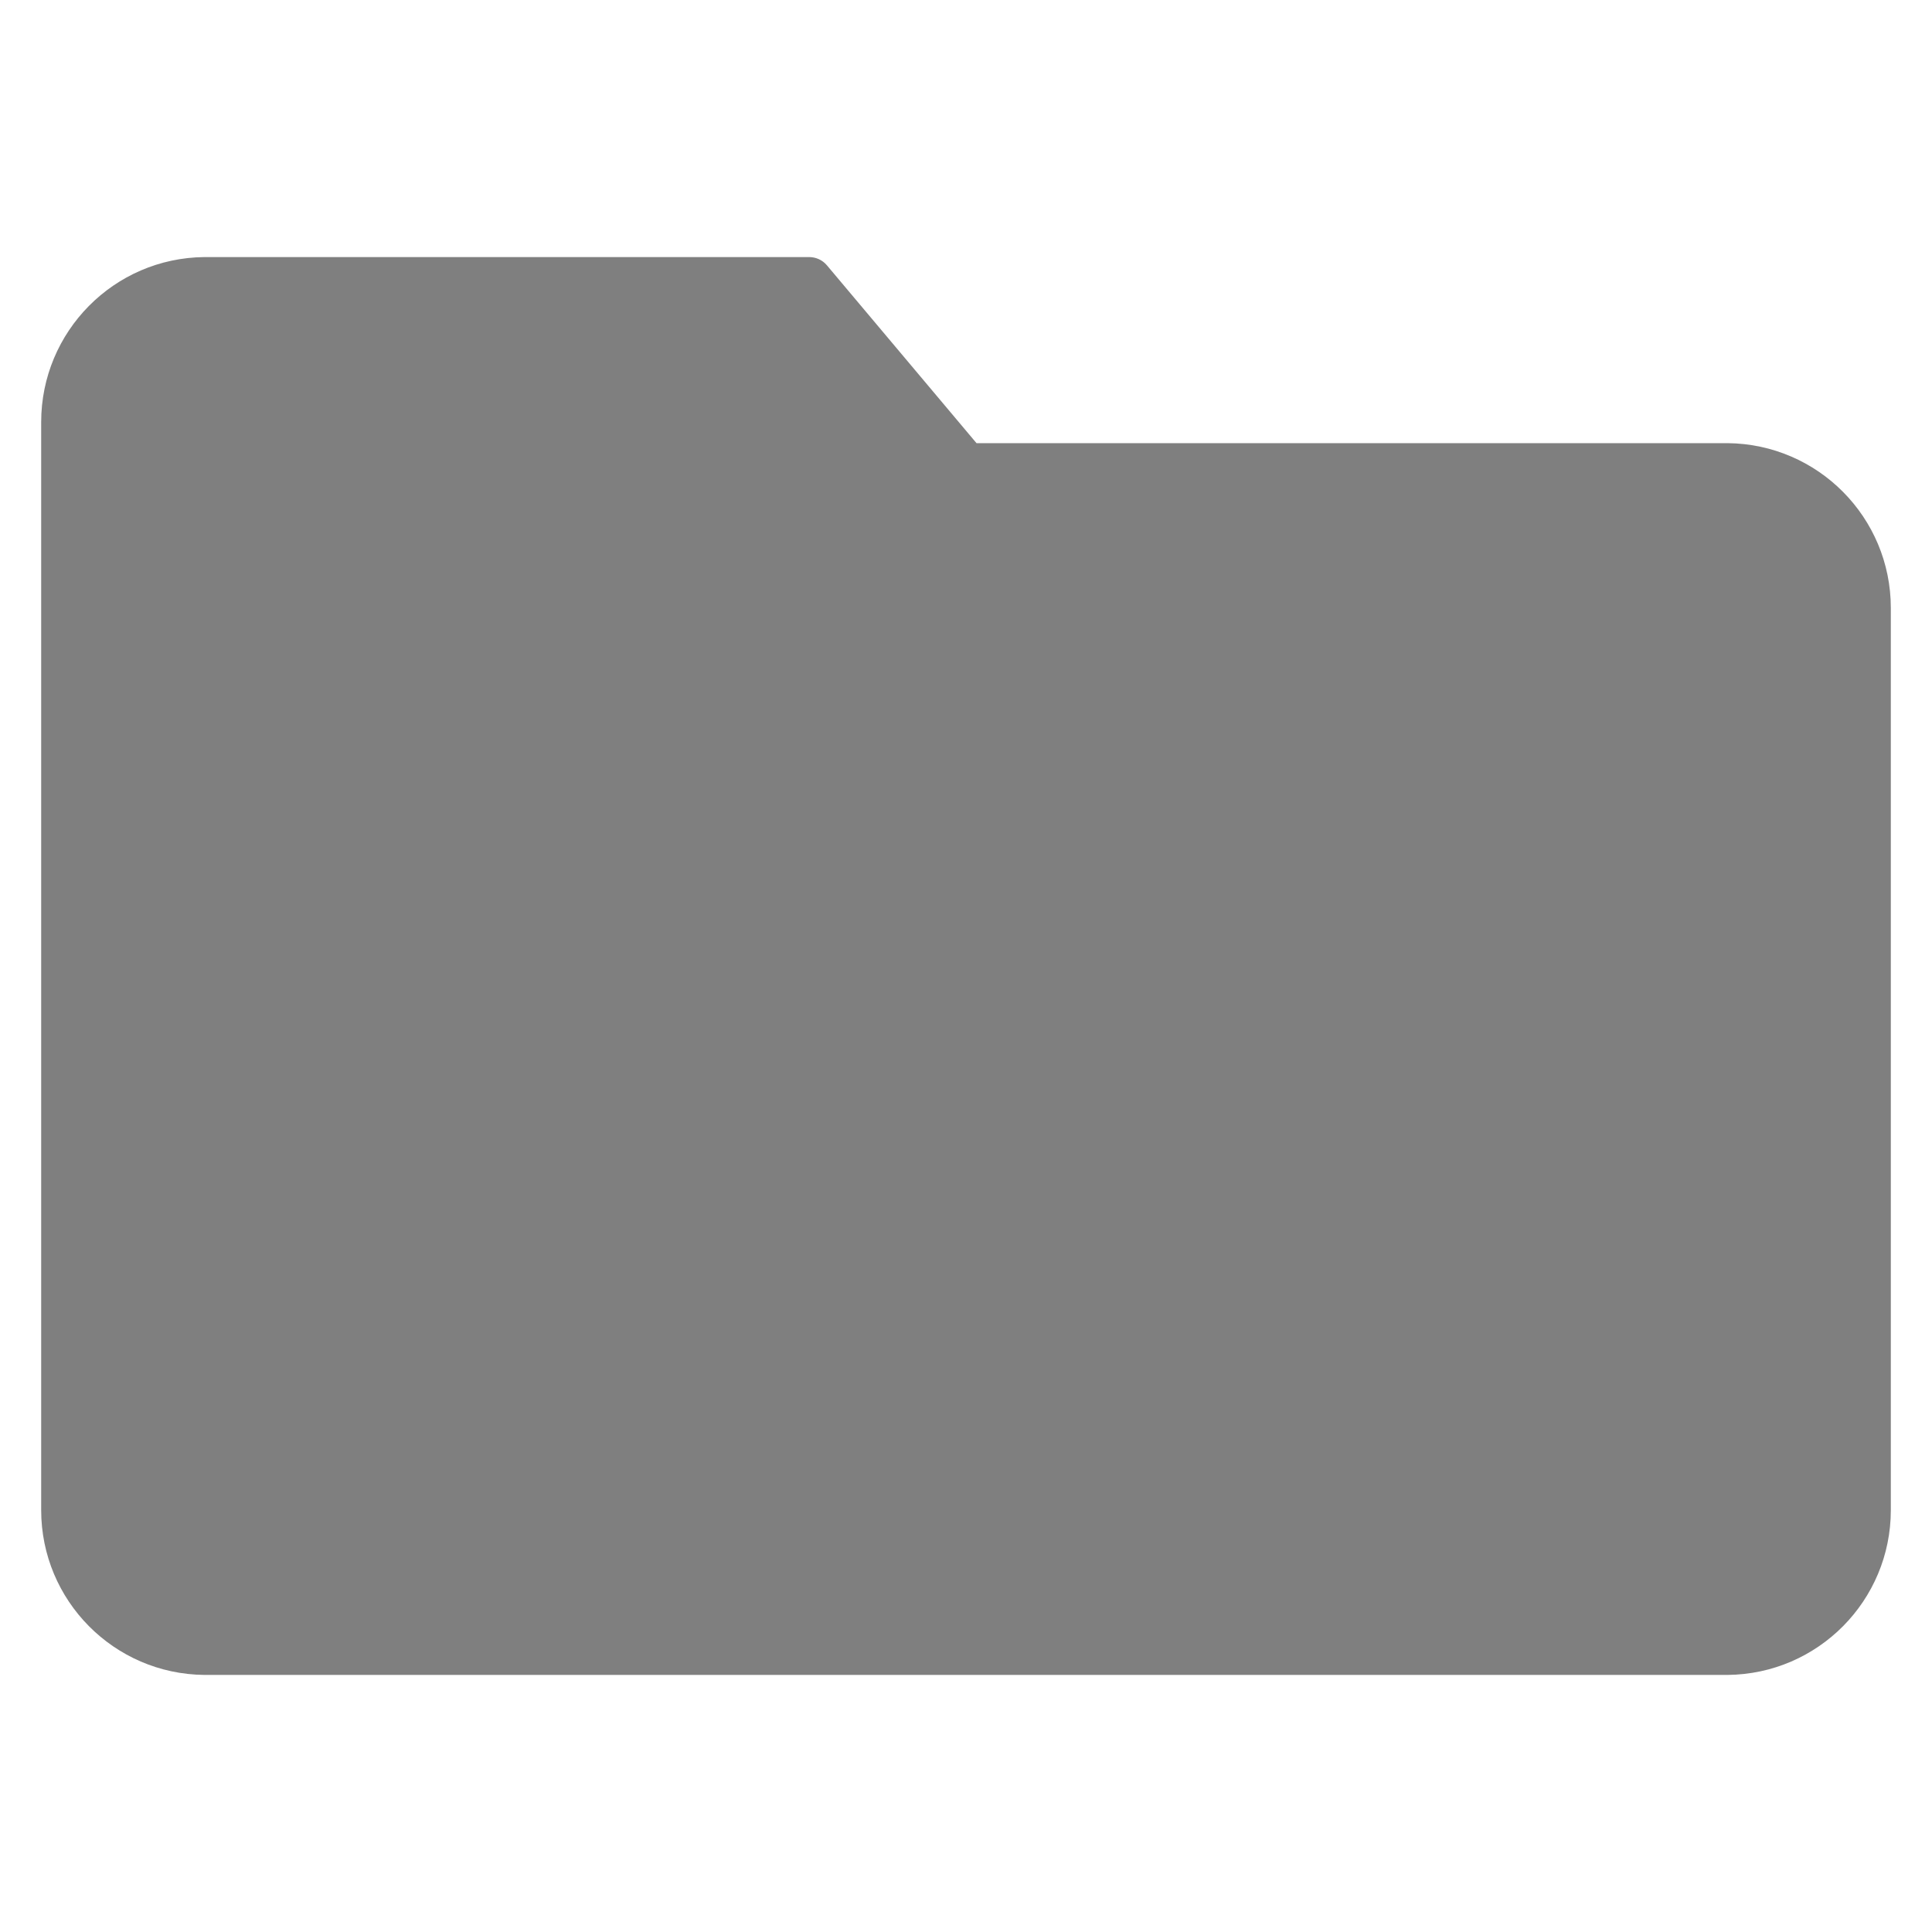 <svg xmlns="http://www.w3.org/2000/svg" xmlns:xlink="http://www.w3.org/1999/xlink" version="1.1" style="" xml:space="preserve" width="16" height="16"><rect id="backgroundrect" width="100%" height="100%" x="0" y="0" fill="none" stroke="none" class="" style=""/>
















<g class="currentLayer" style=""><title>Layer 1</title><g id="svg_1" class="" fill="#7f7f7f" fill-opacity="1">
	<g id="svg_2" fill="#7f7f7f" fill-opacity="1">
		<path d="M14.307,3.67 H8.087 l-1.239,-1.473 c-0.037,-0.044 -0.092,-0.069 -0.15,-0.068 H1.693 c-0.749,0.007 -1.352,0.617 -1.352,1.367 v9.01 c-0,0.749 0.603,1.358 1.352,1.365 h12.614 c0.749,-0.007 1.352,-0.616 1.352,-1.365 v-7.471 C15.659,4.286 15.056,3.677 14.307,3.67 z" id="svg_3" fill="#7f7f7f" fill-opacity="1"/>
	</g>
</g><g id="svg_4">
</g><g id="svg_5">
</g><g id="svg_6">
</g><g id="svg_7">
</g><g id="svg_8">
</g><g id="svg_9">
</g><g id="svg_10">
</g><g id="svg_11">
</g><g id="svg_12">
</g><g id="svg_13">
</g><g id="svg_14">
</g><g id="svg_15">
</g><g id="svg_16">
</g><g id="svg_17">
</g><g id="svg_18">
</g></g></svg>